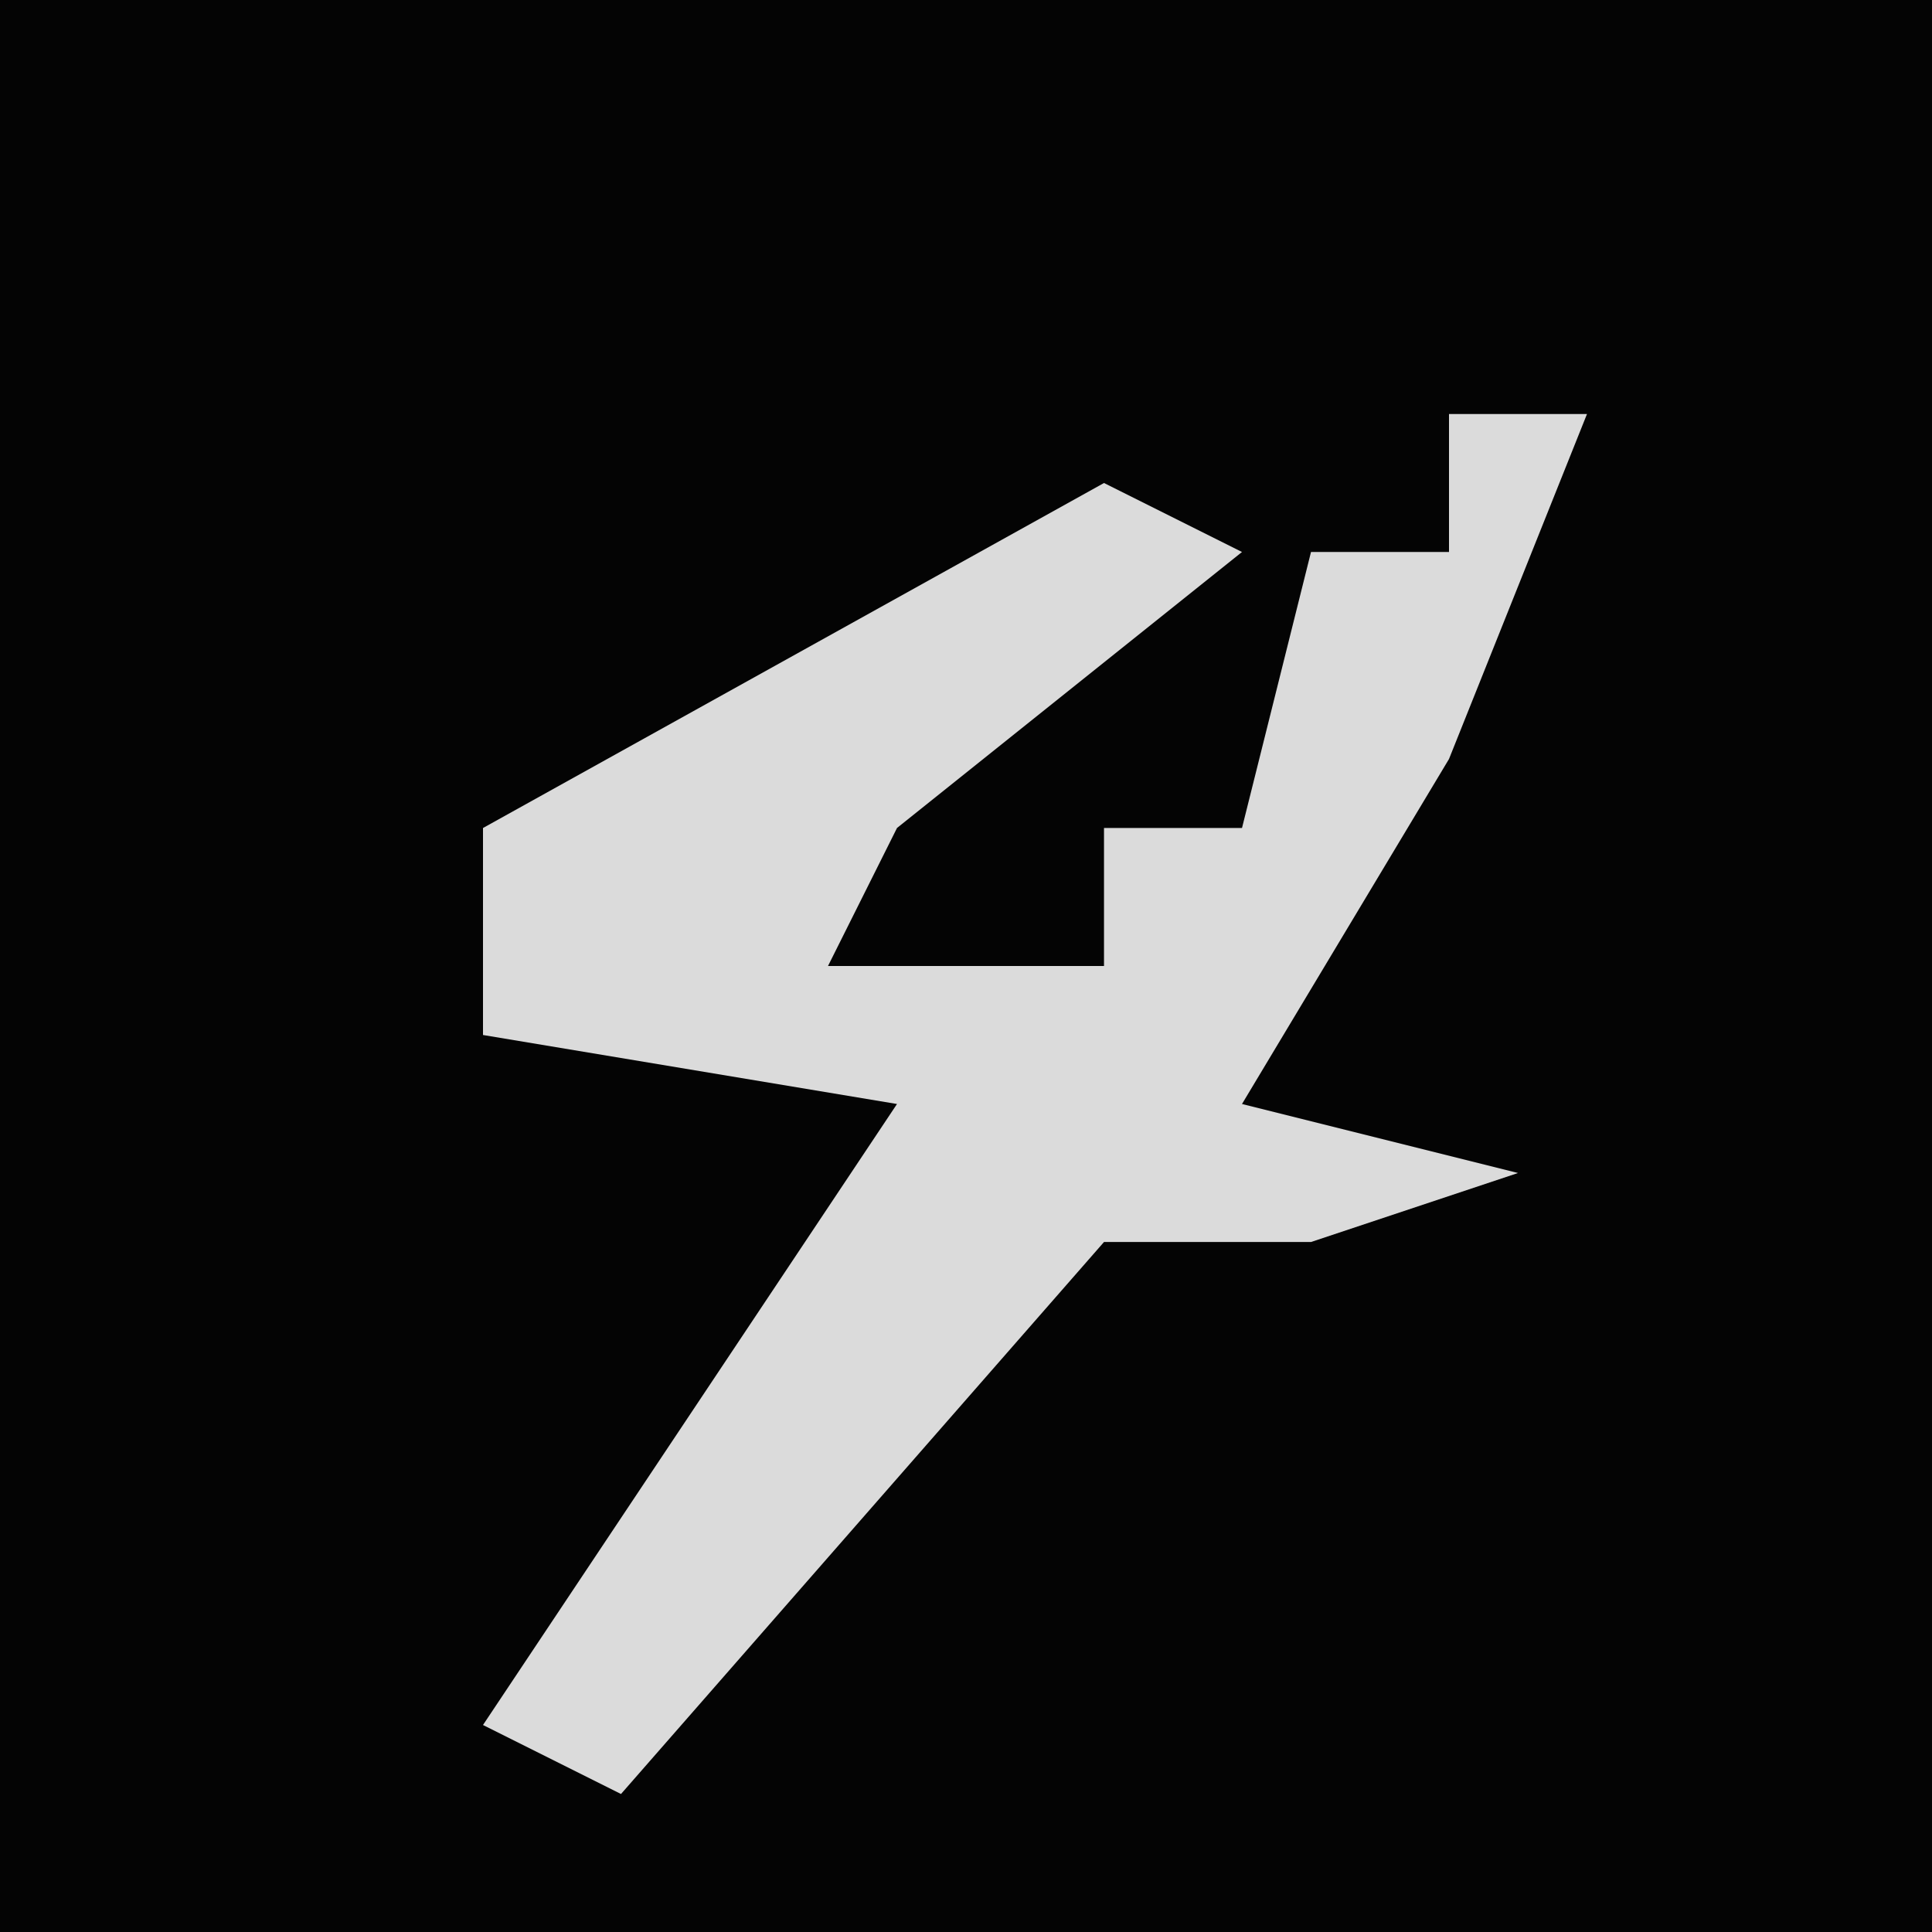 <?xml version="1.0" encoding="UTF-8"?>
<svg version="1.1" xmlns="http://www.w3.org/2000/svg" width="28" height="28">
<path d="M0,0 L28,0 L28,28 L0,28 Z " fill="#040404" transform="translate(0,0)"/>
<path d="M0,0 L2,0 L0,5 L-3,10 L1,11 L-2,12 L-5,12 L-12,20 L-14,19 L-8,10 L-14,9 L-14,6 L-5,1 L-3,2 L-8,6 L-9,8 L-5,8 L-5,6 L-3,6 L-2,2 L0,2 Z " fill="#DBDBDB" transform="translate(21,6)"/>
</svg>

